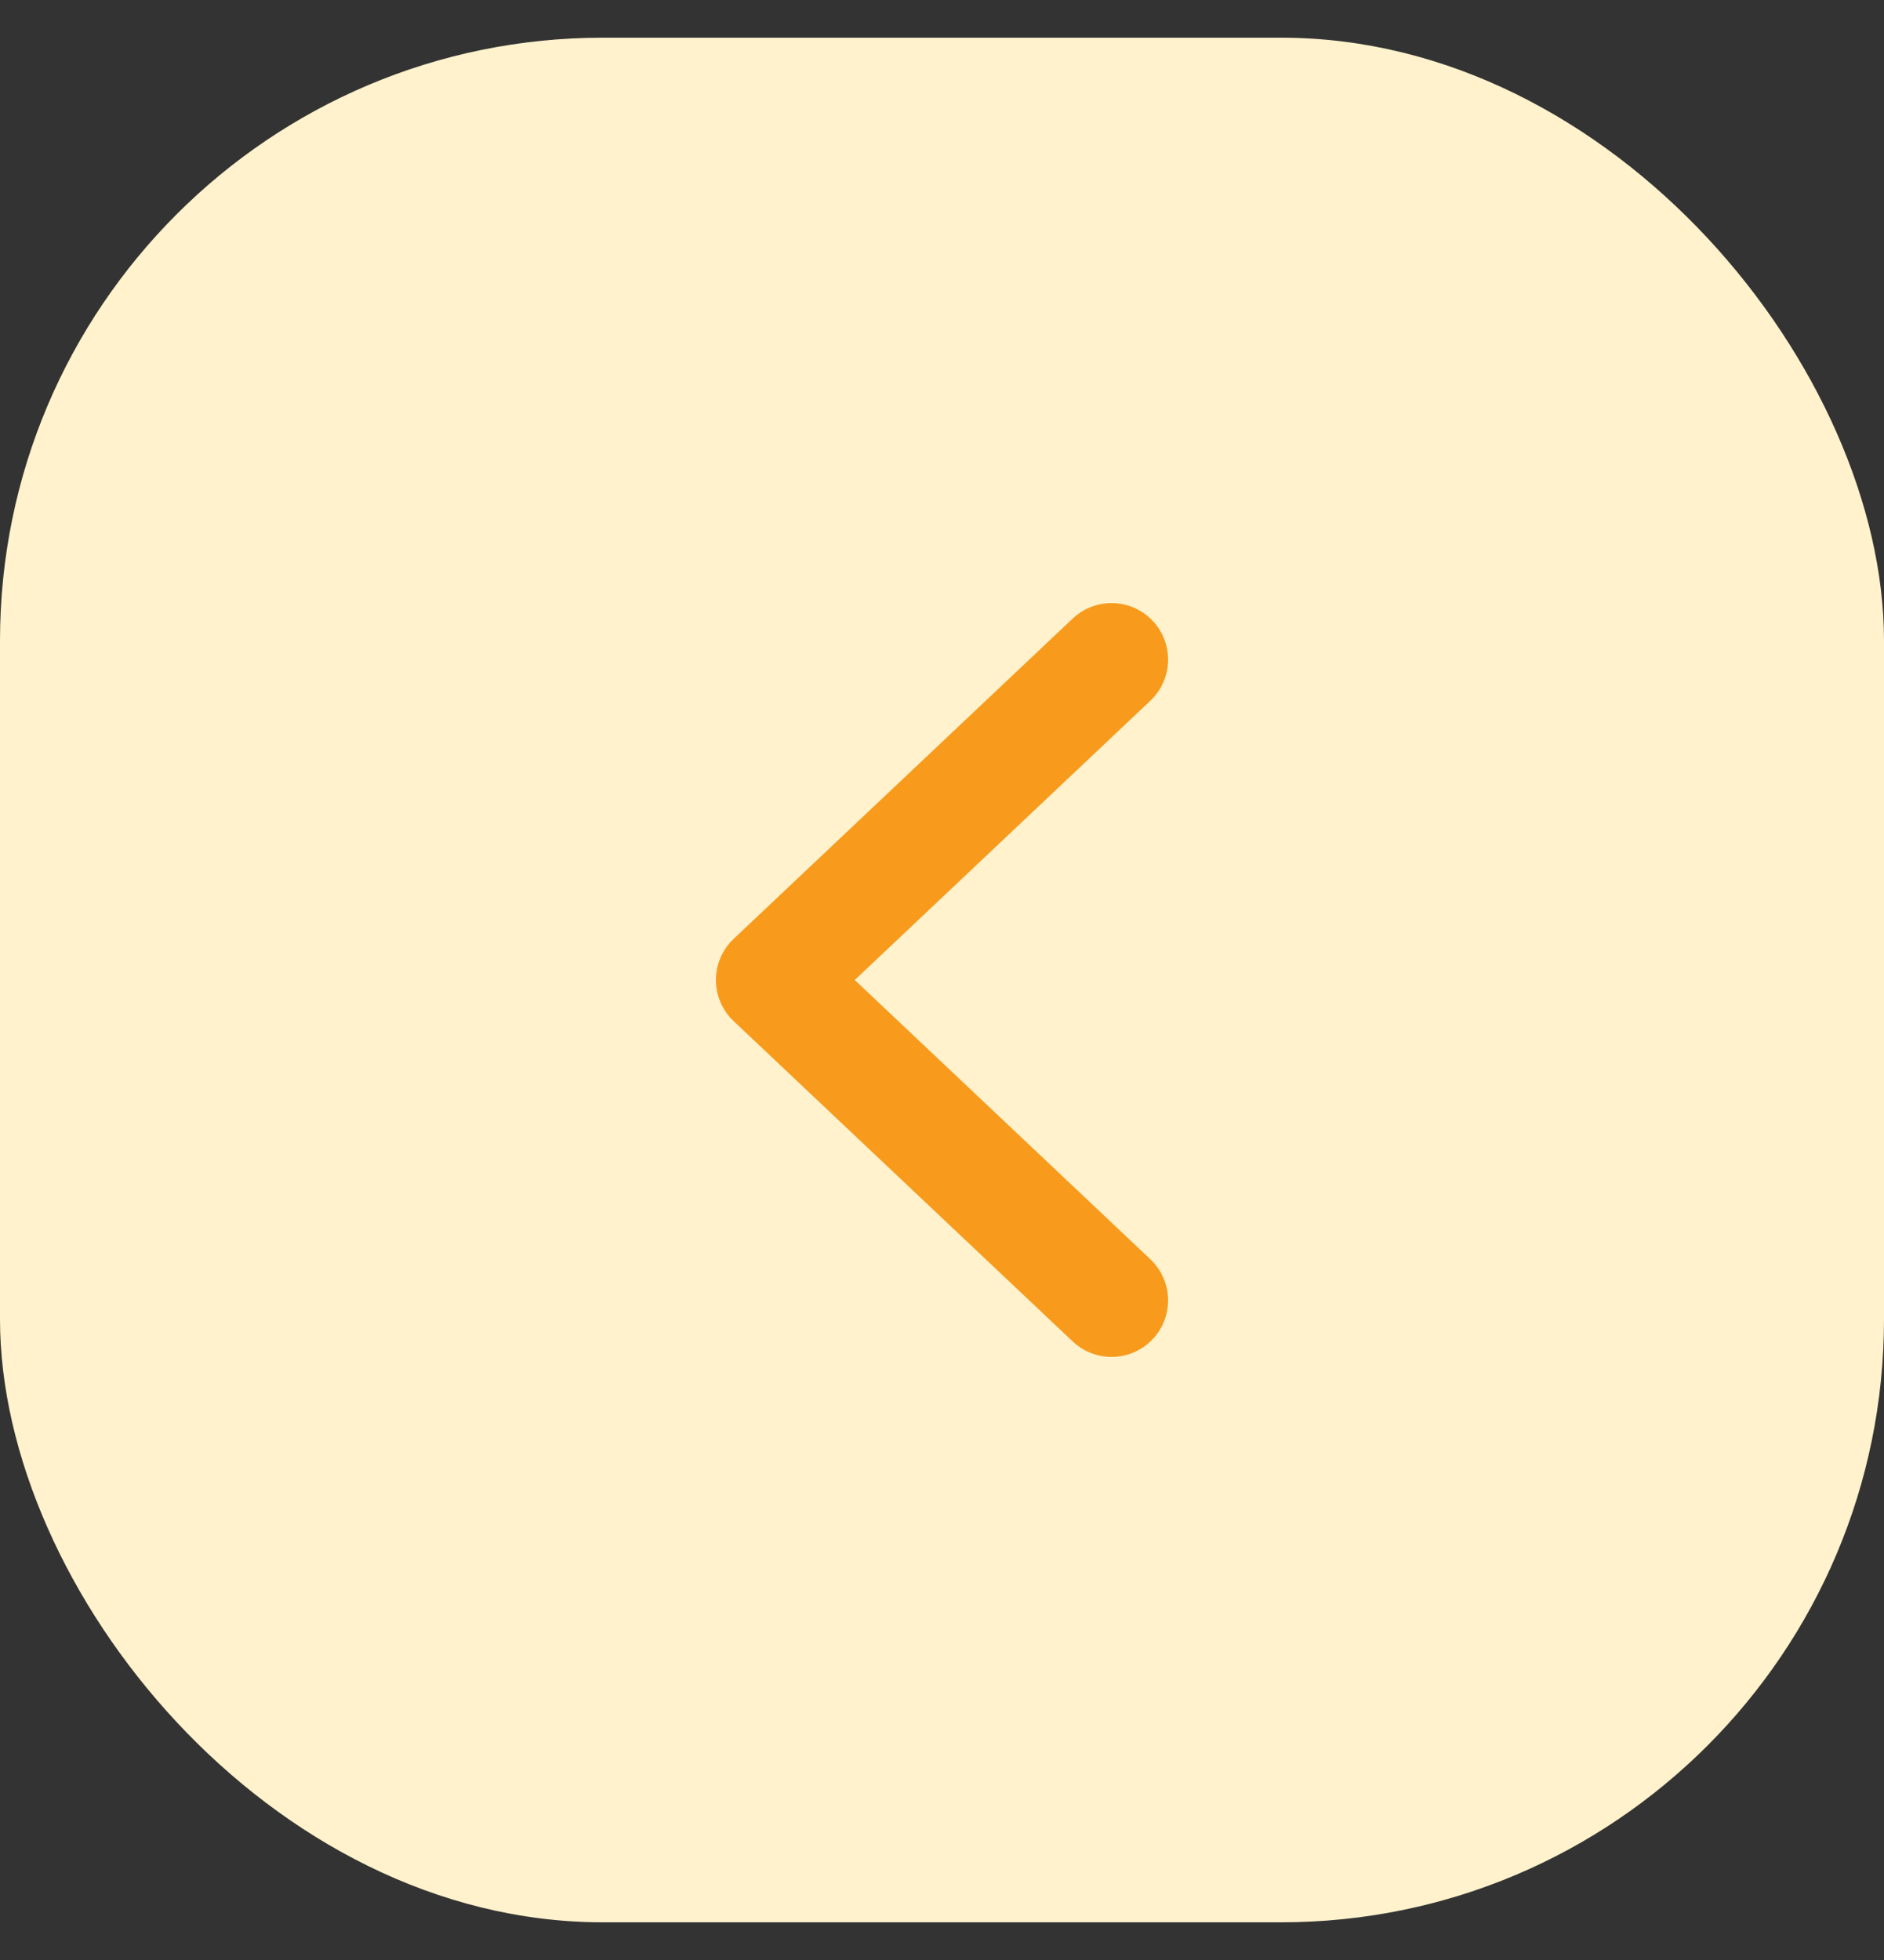 <svg width="25" height="26" viewBox="0 0 25 26" fill="none" xmlns="http://www.w3.org/2000/svg">
<rect x="0" y="0" width="25" height="26" fill="#333333" stroke="none"/>
<rect y="0.5" width="25" height="25" rx="8" fill="#FFF2CC"/>
<path d="M14.75 8.75L10.25 13L14.75 17.25" stroke="#F89A1C" stroke-width="1.5" stroke-linecap="round" stroke-linejoin="round"/>
</svg>
